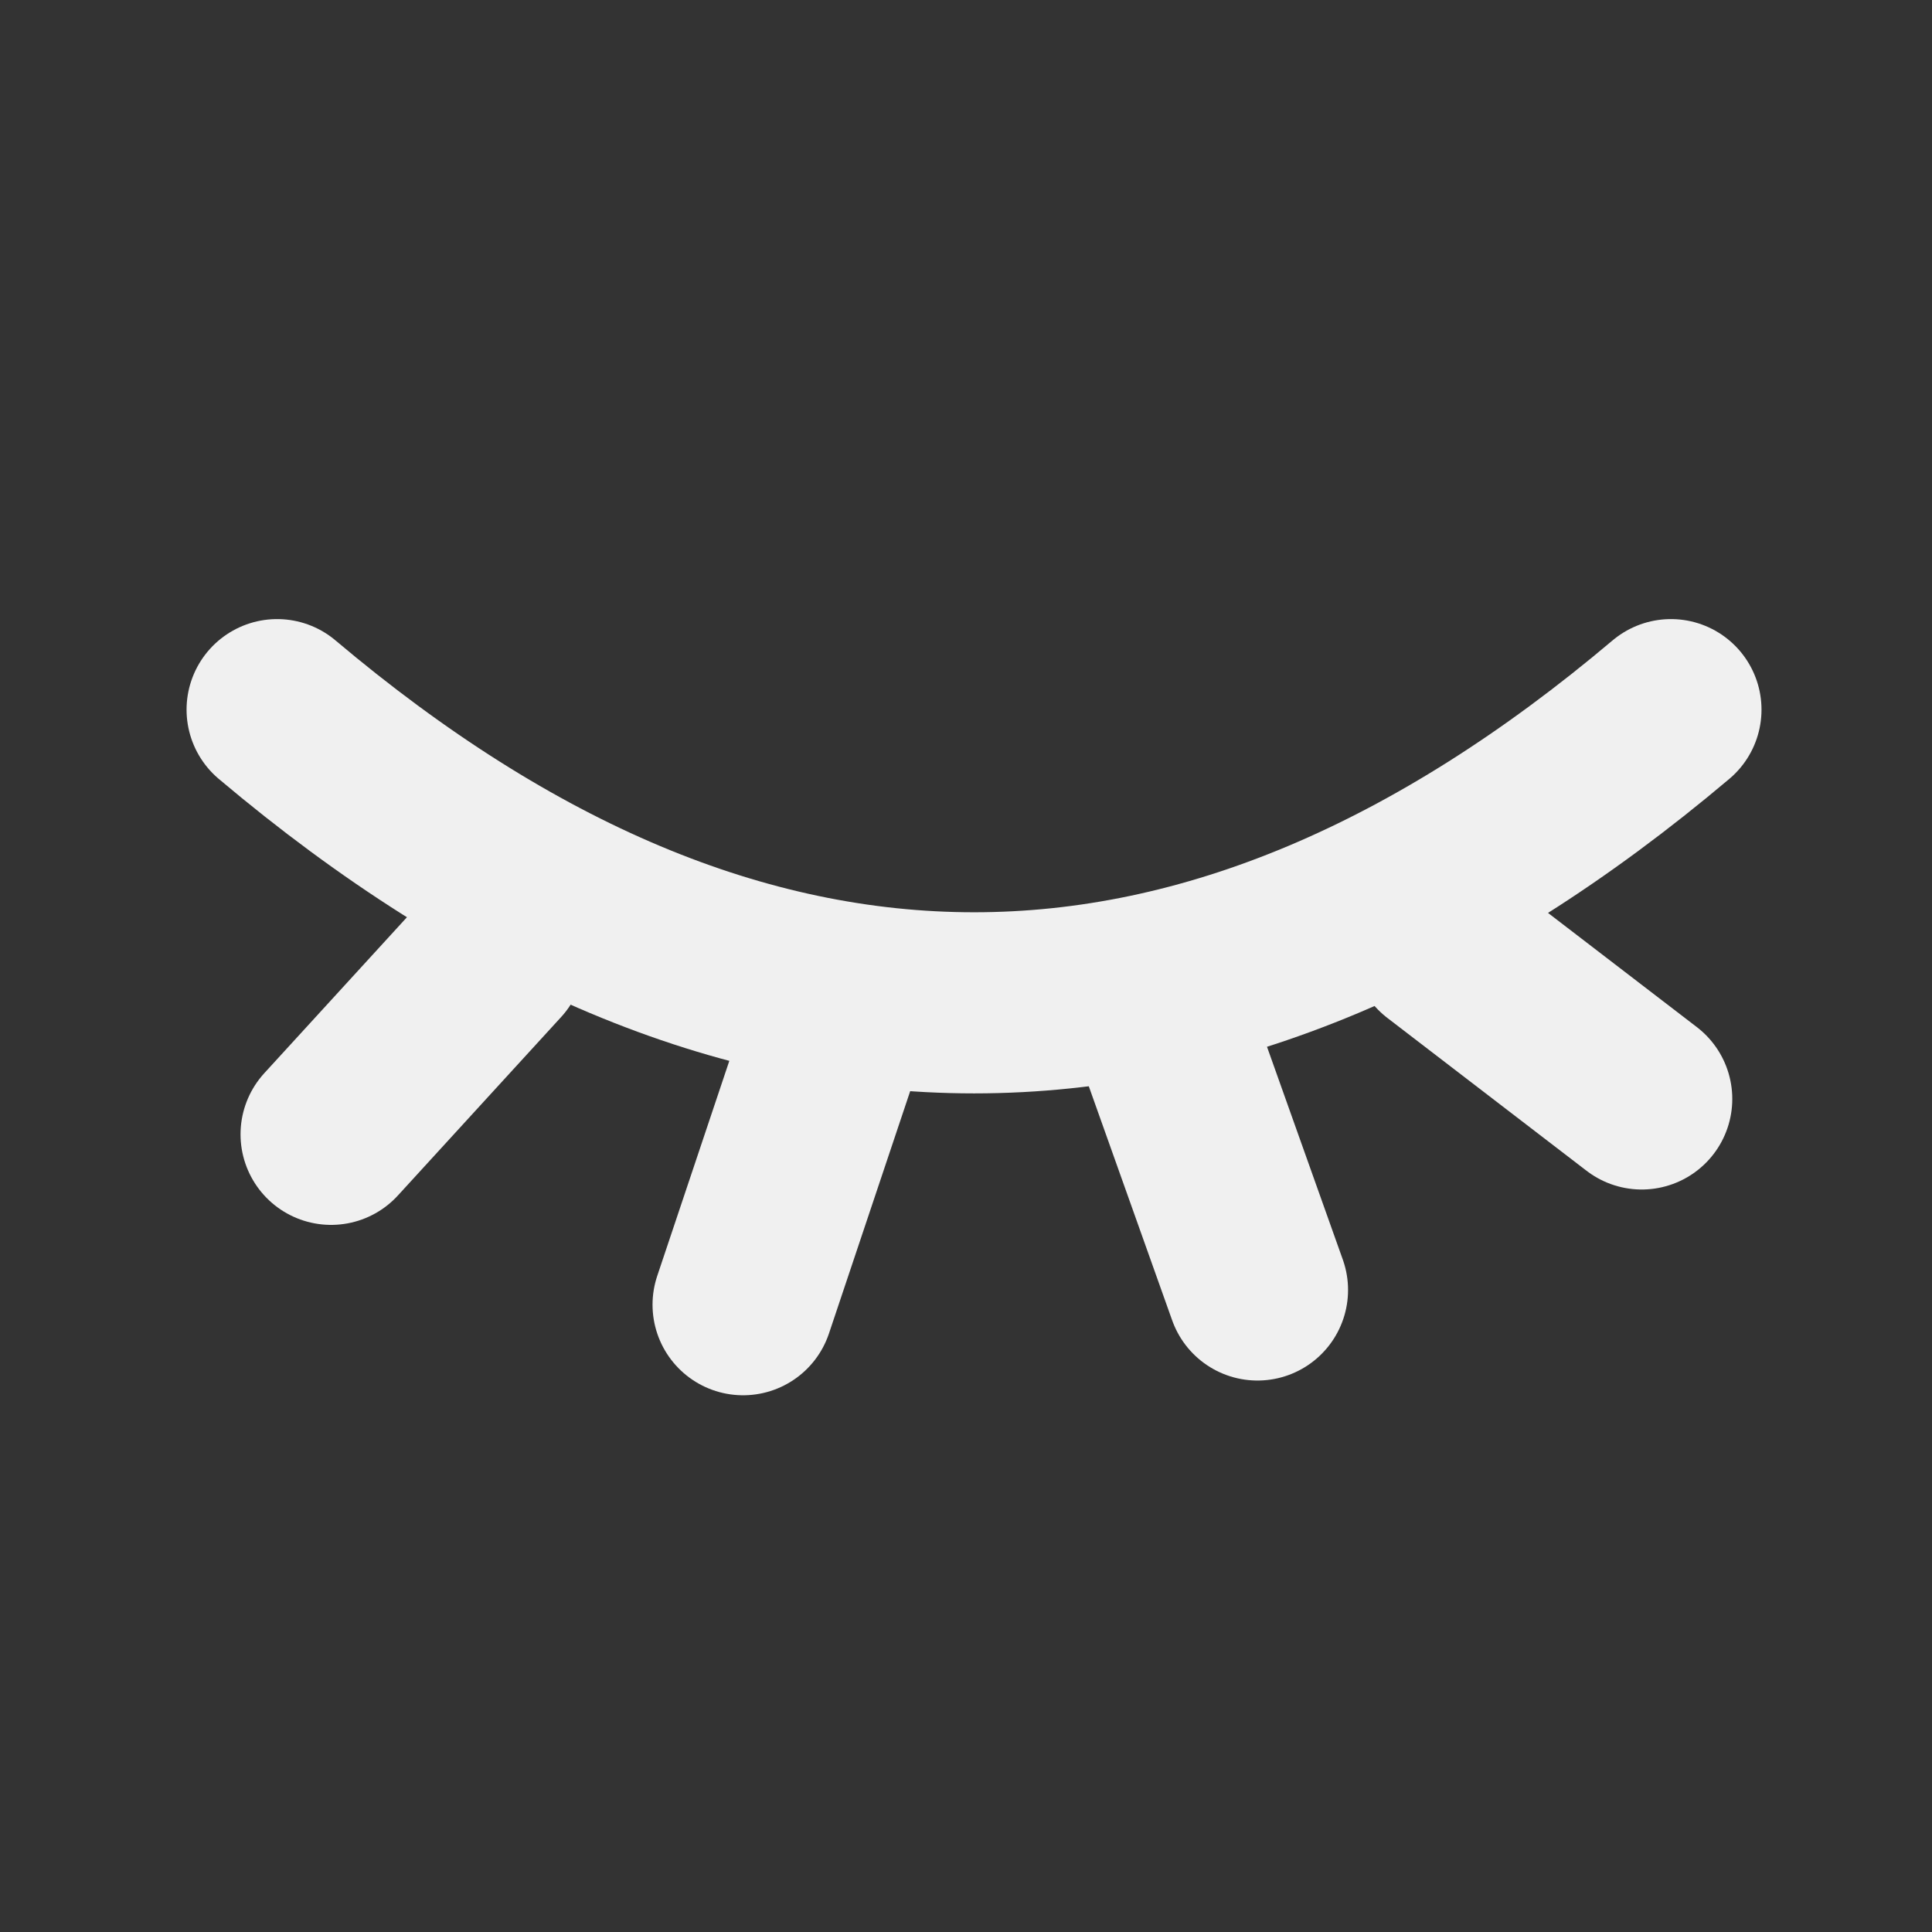 <?xml version="1.0" encoding="UTF-8"?>
<svg width="16px" height="16px" viewBox="0 0 16 16" version="1.1" xmlns="http://www.w3.org/2000/svg">
    <rect x="0" y="0" width="16" height="16" fill="#333333" stroke="none"/>
    <!-- Generator: Sketch 52.3 (67297) - http://www.bohemiancoding.com/sketch -->
    <title>16-不可见</title>
    <desc>Created with Sketch.</desc>
    <g id="Page-1" stroke="none" stroke-width="1" fill="none" fill-rule="evenodd" stroke-linecap="round">
        <g id="画板" transform="translate(-58, -1757)" fill-rule="nonzero" stroke="#F0F0F0"
           stroke-width="1.5">
            <g id="16" transform="translate(14, 1713)">
                <g id="controlsImage" transform="translate(0, 24)">
                    <g id="16-不可见" transform="translate(44, 20)">
                        <g id="不可见" transform="translate(2, 5)">
                            <path d="M0.295,0.877 C2.213,2.496 4.137,3.305 6.067,3.305 C7.997,3.305 9.921,2.496 11.838,0.877"
                                  id="路径-184"></path>
                            <path d="M2.094,2.916 L0.742,4.394" id="路径-185"></path>
                            <path d="M9.946,2.835 L11.596,4.101" id="路径-185"></path>
                            <path d="M4.934,3.478 L4.154,5.805" id="路径-186"></path>
                            <path d="M7.609,3.423 L8.414,5.683" id="路径-187"></path>
                        </g>
                    </g>
                </g>
            </g>
        </g>
    </g>
</svg>